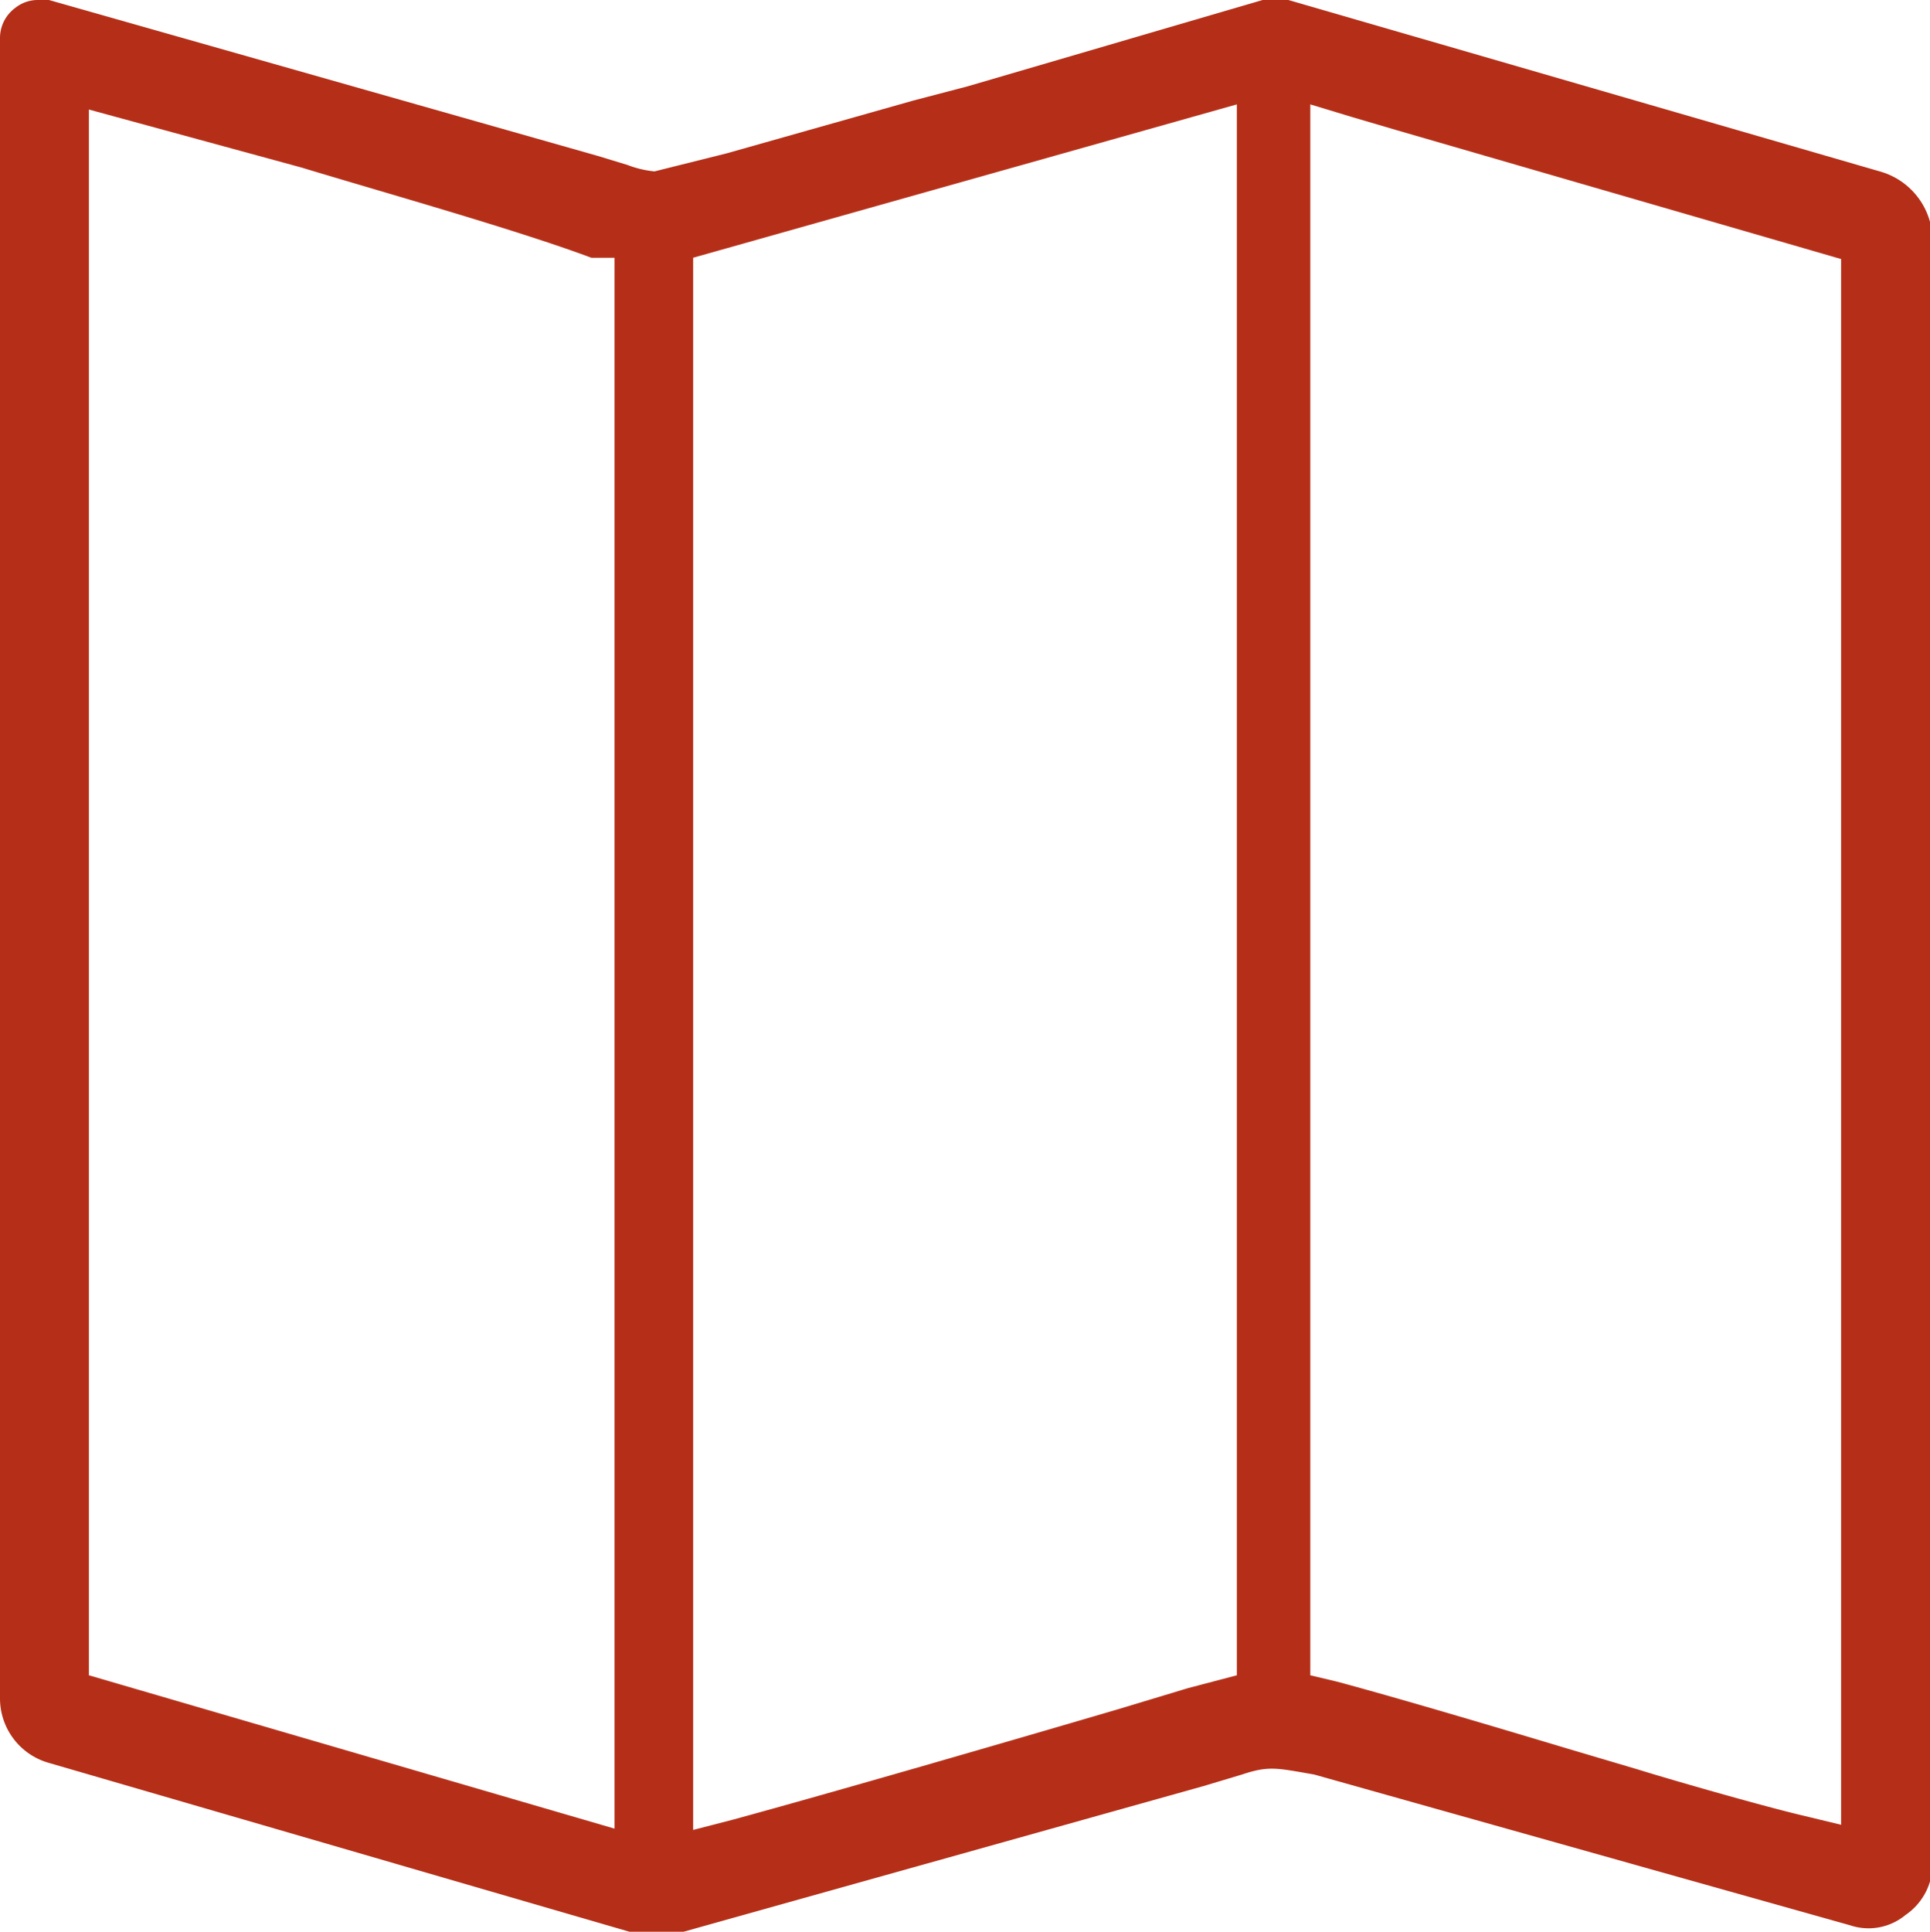 <svg xmlns="http://www.w3.org/2000/svg" viewBox="0 0 14.98 14.99"><defs><style>.cls-1{fill:#b52f18;}</style></defs><title>Ресурс 3</title><g id="Слой_2" data-name="Слой 2"><g id="Слой_1-2" data-name="Слой 1"><path class="cls-1" d="M15,14.46V1.87a.56.56,0,0,0-.41-.54h0L10,0A.29.29,0,0,0,9.8,0L7.51.67,7.09.78l-1.45.41-.56.14a.8.8,0,0,1-.21-.05l-.23-.07L.38,0H.3A.28.28,0,0,0,.12.06.29.29,0,0,0,0,.3V13.18a.52.52,0,0,0,.38.5L4.92,15a.53.53,0,0,0,.35,0l4.07-1.14.3-.09c.21-.07.27-.05.56,0l4.16,1.17a.45.45,0,0,0,.43-.08A.48.48,0,0,0,15,14.46ZM4.77,14.19.69,13V.85l1.65.45C3,1.5,4,1.78,4.59,2L4.77,2ZM9.6,13l-.38.1-.53.16c-.85.25-2.23.65-3,.86l-.31.08V2L9.6.81Zm4.69,1.16L14,14.09c-.3-.07-1-.27-1.29-.36l-.54-.16c-.5-.15-1.27-.38-1.79-.52L10.17,13V.81l.33.1.34.1,3.45,1Z"/></g></g></svg>
